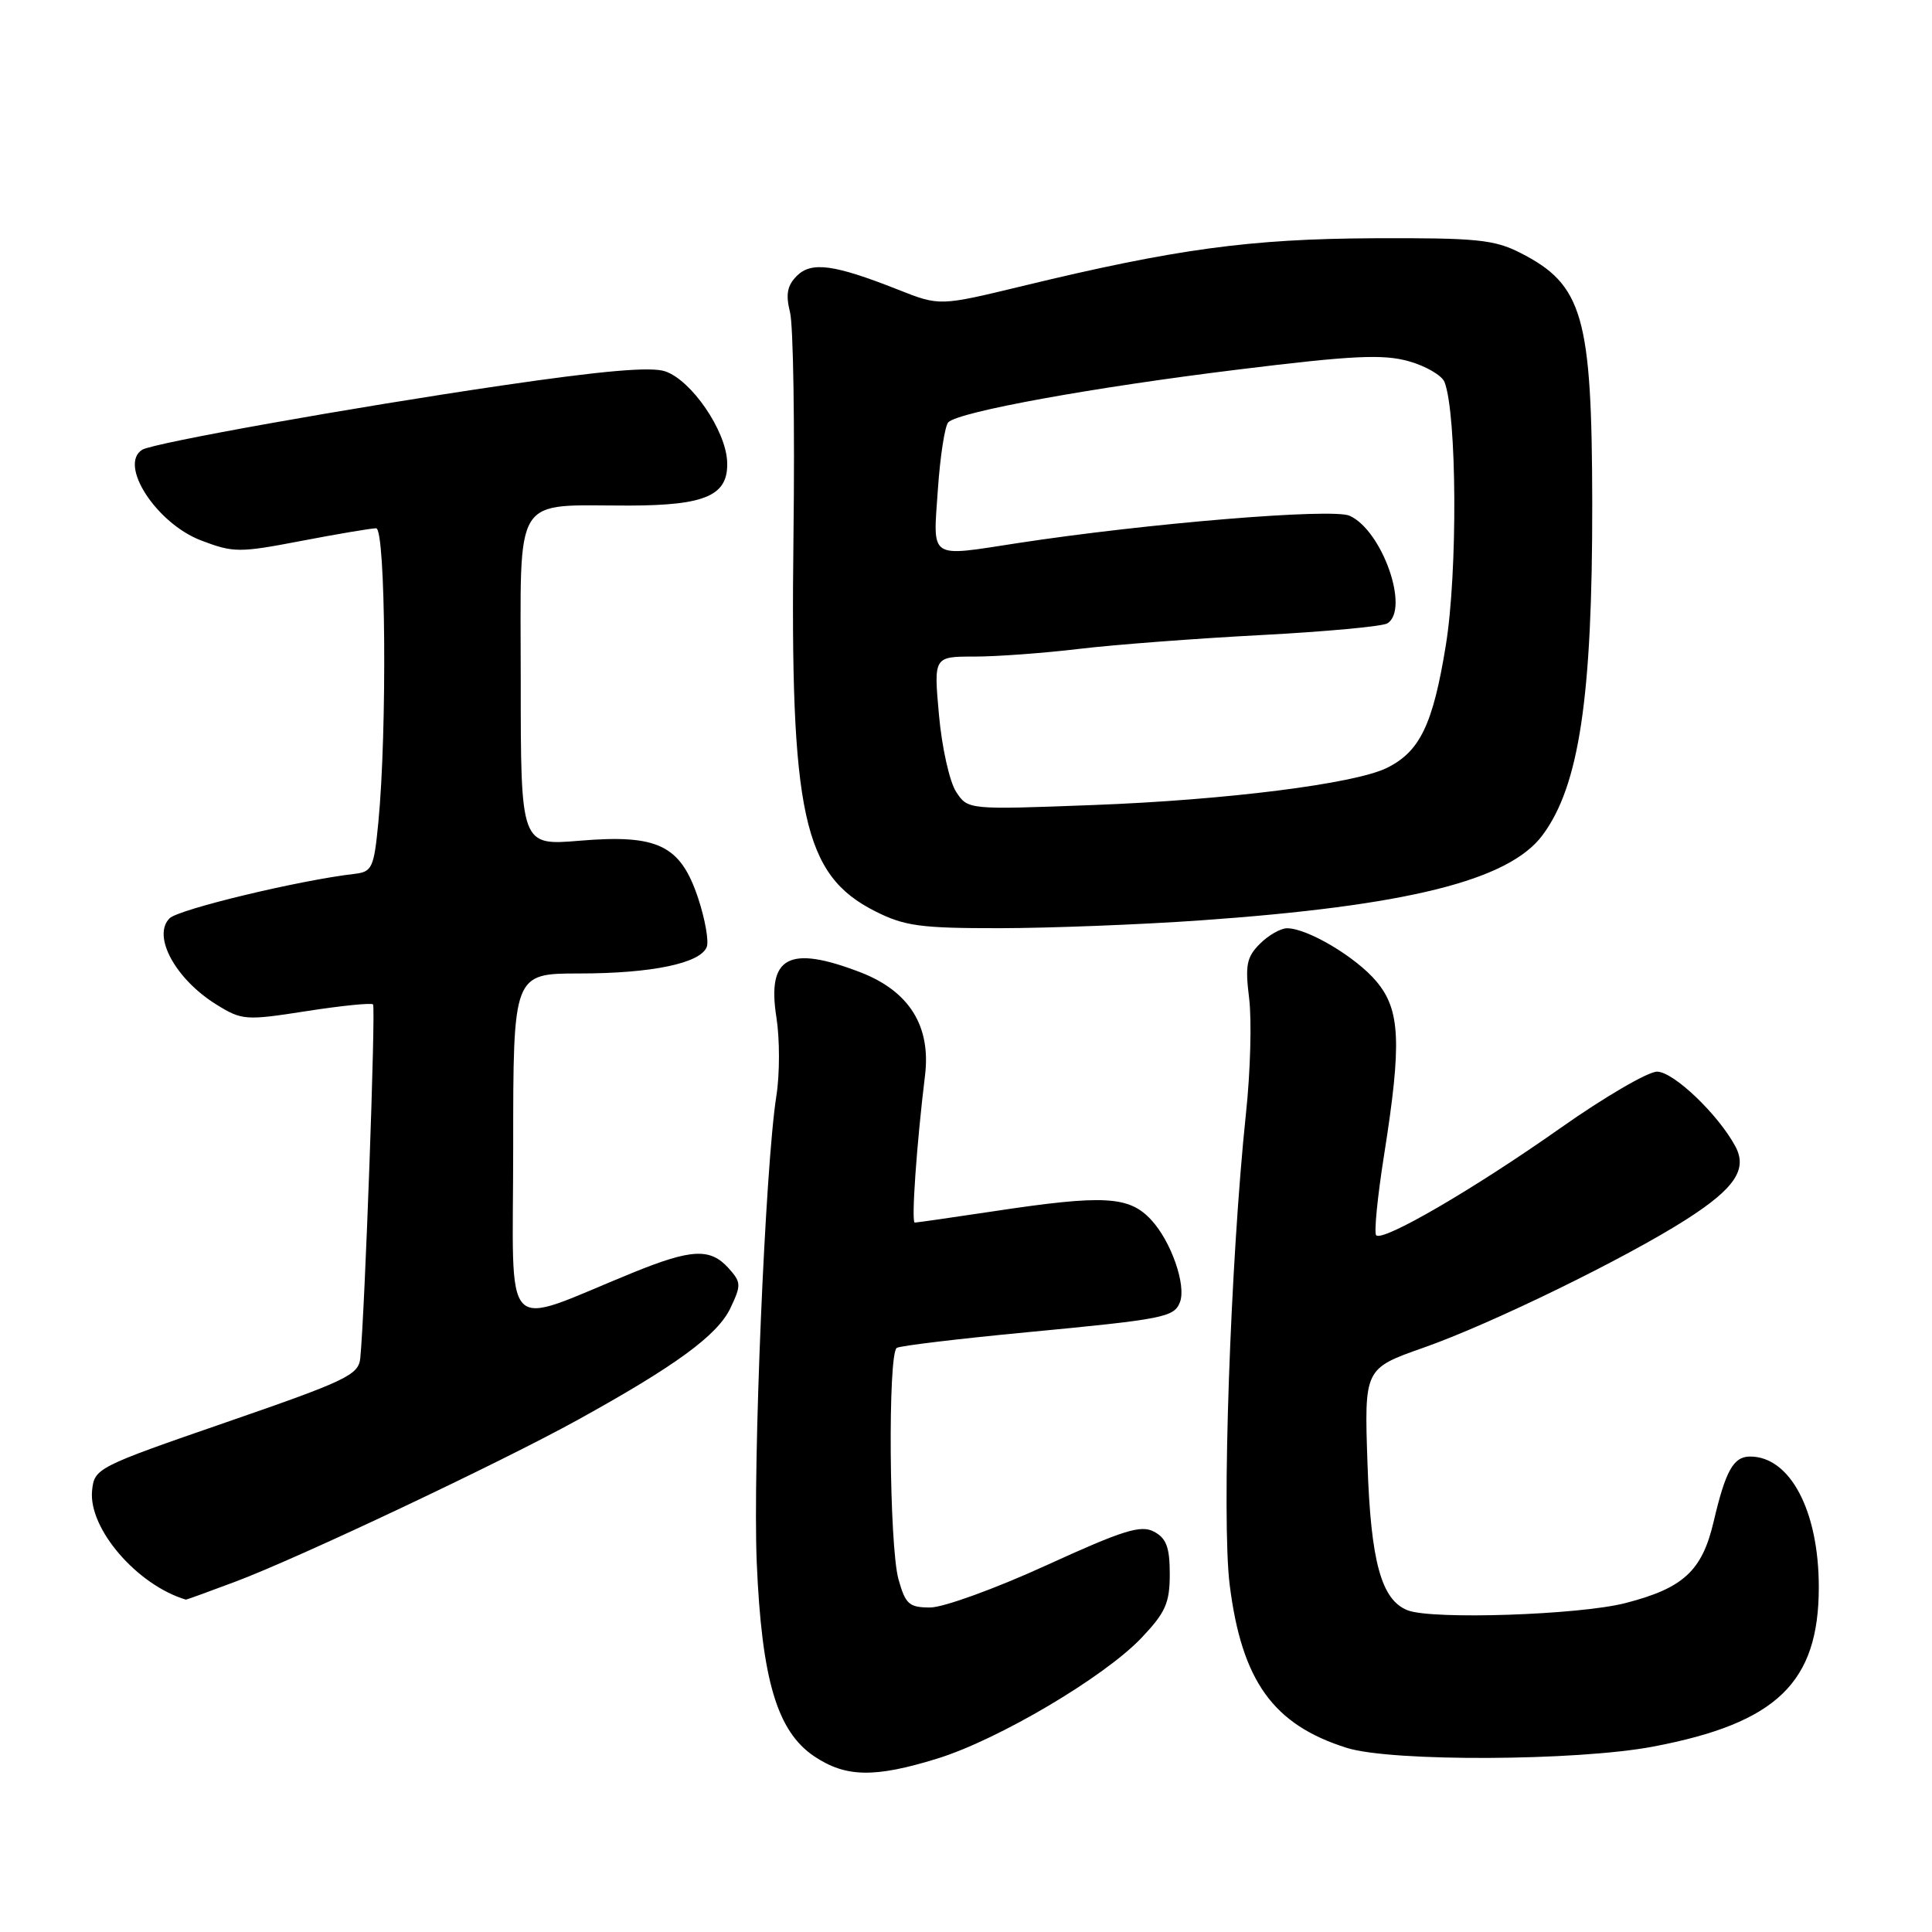 <?xml version="1.0" encoding="UTF-8" standalone="no"?>
<!DOCTYPE svg PUBLIC "-//W3C//DTD SVG 1.1//EN" "http://www.w3.org/Graphics/SVG/1.1/DTD/svg11.dtd" >
<svg xmlns="http://www.w3.org/2000/svg" xmlns:xlink="http://www.w3.org/1999/xlink" version="1.1" viewBox="0 0 256 256">
 <g >
 <path fill="currentColor"
d=" M 124.20 233.02 C 132.27 230.53 146.32 222.22 151.25 217.03 C 154.44 213.66 155.00 212.41 155.00 208.57 C 155.00 205.03 154.55 203.83 152.92 202.96 C 151.18 202.02 148.85 202.75 138.63 207.42 C 131.92 210.49 125.00 213.00 123.26 213.00 C 120.45 213.00 119.98 212.57 119.05 209.25 C 117.82 204.80 117.63 179.34 118.83 178.60 C 119.29 178.32 127.05 177.39 136.08 176.53 C 154.26 174.80 155.58 174.54 156.35 172.54 C 157.21 170.30 155.18 164.48 152.54 161.64 C 149.61 158.47 146.27 158.29 131.59 160.51 C 126.14 161.33 121.46 162.00 121.21 162.00 C 120.73 162.00 121.46 151.58 122.57 142.50 C 123.37 135.94 120.46 131.31 113.97 128.82 C 104.50 125.19 101.61 126.76 102.88 134.82 C 103.33 137.67 103.33 142.35 102.87 145.23 C 101.40 154.54 99.74 194.14 100.27 207.00 C 100.93 222.55 102.96 229.42 107.90 232.73 C 112.07 235.52 115.89 235.59 124.20 233.02 Z  M 219.07 231.43 C 235.43 228.32 241.00 222.96 241.00 210.30 C 241.00 200.21 237.21 193.00 231.90 193.00 C 229.69 193.00 228.65 194.86 227.06 201.65 C 225.53 208.16 223.05 210.44 215.36 212.42 C 209.24 213.99 189.83 214.64 186.54 213.38 C 183.03 212.03 181.63 206.93 181.20 193.92 C 180.77 181.34 180.77 181.34 188.64 178.57 C 197.58 175.43 215.38 166.74 223.45 161.58 C 229.87 157.47 231.57 154.94 229.95 151.91 C 227.68 147.67 221.74 142.00 219.57 142.00 C 218.36 142.00 212.60 145.36 206.77 149.47 C 195.31 157.55 183.24 164.57 182.35 163.68 C 182.05 163.38 182.52 158.58 183.40 153.03 C 185.75 138.18 185.56 133.81 182.37 130.03 C 179.66 126.81 173.25 123.00 170.54 123.00 C 169.69 123.00 168.07 123.93 166.94 125.06 C 165.18 126.82 164.97 127.89 165.52 132.31 C 165.87 135.17 165.69 142.00 165.10 147.50 C 163.03 167.14 161.85 201.27 162.94 210.00 C 164.54 222.75 168.71 228.55 178.48 231.61 C 184.38 233.46 208.95 233.35 219.07 231.43 Z  M 31.24 209.56 C 39.65 206.40 66.26 193.82 76.50 188.17 C 89.50 181.00 95.06 176.93 96.77 173.36 C 98.24 170.27 98.22 169.91 96.52 168.02 C 94.11 165.36 91.65 165.47 83.92 168.61 C 66.11 175.85 68.00 177.82 68.00 151.99 C 68.00 129.00 68.00 129.00 76.75 128.99 C 86.36 128.99 92.82 127.64 93.65 125.47 C 93.94 124.70 93.43 121.80 92.51 119.02 C 90.17 111.98 87.18 110.53 76.80 111.40 C 69.00 112.05 69.00 112.05 69.00 90.15 C 69.00 65.01 67.76 67.01 83.38 66.99 C 93.59 66.97 96.56 65.63 96.35 61.14 C 96.15 57.00 91.63 50.41 88.16 49.21 C 86.29 48.56 79.87 49.12 66.50 51.08 C 46.54 54.01 20.30 58.70 18.85 59.59 C 15.67 61.56 20.71 69.34 26.64 71.61 C 30.94 73.25 31.70 73.25 39.94 71.67 C 44.74 70.75 49.20 70.00 49.84 70.00 C 51.11 70.00 51.31 96.89 50.13 109.00 C 49.55 114.99 49.30 115.52 47.00 115.79 C 39.73 116.62 23.67 120.48 22.47 121.68 C 20.13 124.02 23.25 129.76 28.71 133.13 C 32.06 135.20 32.55 135.24 40.61 133.98 C 45.23 133.26 49.20 132.86 49.43 133.09 C 49.80 133.47 48.35 173.76 47.74 179.95 C 47.52 182.19 45.95 182.94 30.00 188.45 C 12.78 194.40 12.50 194.55 12.20 197.53 C 11.71 202.54 18.16 210.03 24.63 211.96 C 24.70 211.98 27.68 210.90 31.24 209.56 Z  M 159.00 121.96 C 186.45 120.03 199.90 116.68 204.38 110.68 C 209.25 104.16 211.01 92.39 210.98 66.68 C 210.94 41.89 209.75 37.72 201.44 33.50 C 197.98 31.74 195.61 31.51 182.00 31.57 C 165.63 31.65 155.77 32.99 135.53 37.89 C 124.50 40.56 124.50 40.56 119.00 38.38 C 110.51 35.03 107.52 34.62 105.57 36.57 C 104.31 37.84 104.09 39.01 104.68 41.37 C 105.12 43.09 105.32 56.42 105.14 71.00 C 104.68 107.92 106.42 115.93 115.97 120.75 C 119.86 122.71 121.95 123.00 132.46 122.99 C 139.08 122.98 151.03 122.52 159.00 121.96 Z  M 126.68 104.90 C 125.82 103.58 124.80 99.01 124.42 94.75 C 123.72 87.00 123.72 87.00 129.11 87.00 C 132.08 87.00 138.32 86.54 143.00 85.98 C 147.68 85.42 158.51 84.60 167.08 84.15 C 175.65 83.70 183.19 83.00 183.83 82.60 C 186.83 80.75 183.16 70.29 178.83 68.34 C 176.55 67.31 151.98 69.34 134.81 71.97 C 122.96 73.79 123.63 74.24 124.27 64.89 C 124.58 60.42 125.20 56.40 125.66 55.95 C 127.08 54.55 144.85 51.32 164.12 48.96 C 179.20 47.10 183.24 46.91 186.65 47.86 C 188.93 48.50 191.07 49.75 191.41 50.63 C 193.05 54.91 193.16 75.82 191.58 85.50 C 189.88 96.00 188.14 99.61 183.75 101.76 C 179.48 103.86 162.47 106.01 144.87 106.67 C 128.24 107.30 128.24 107.30 126.68 104.90 Z "/>
</g>
</svg>